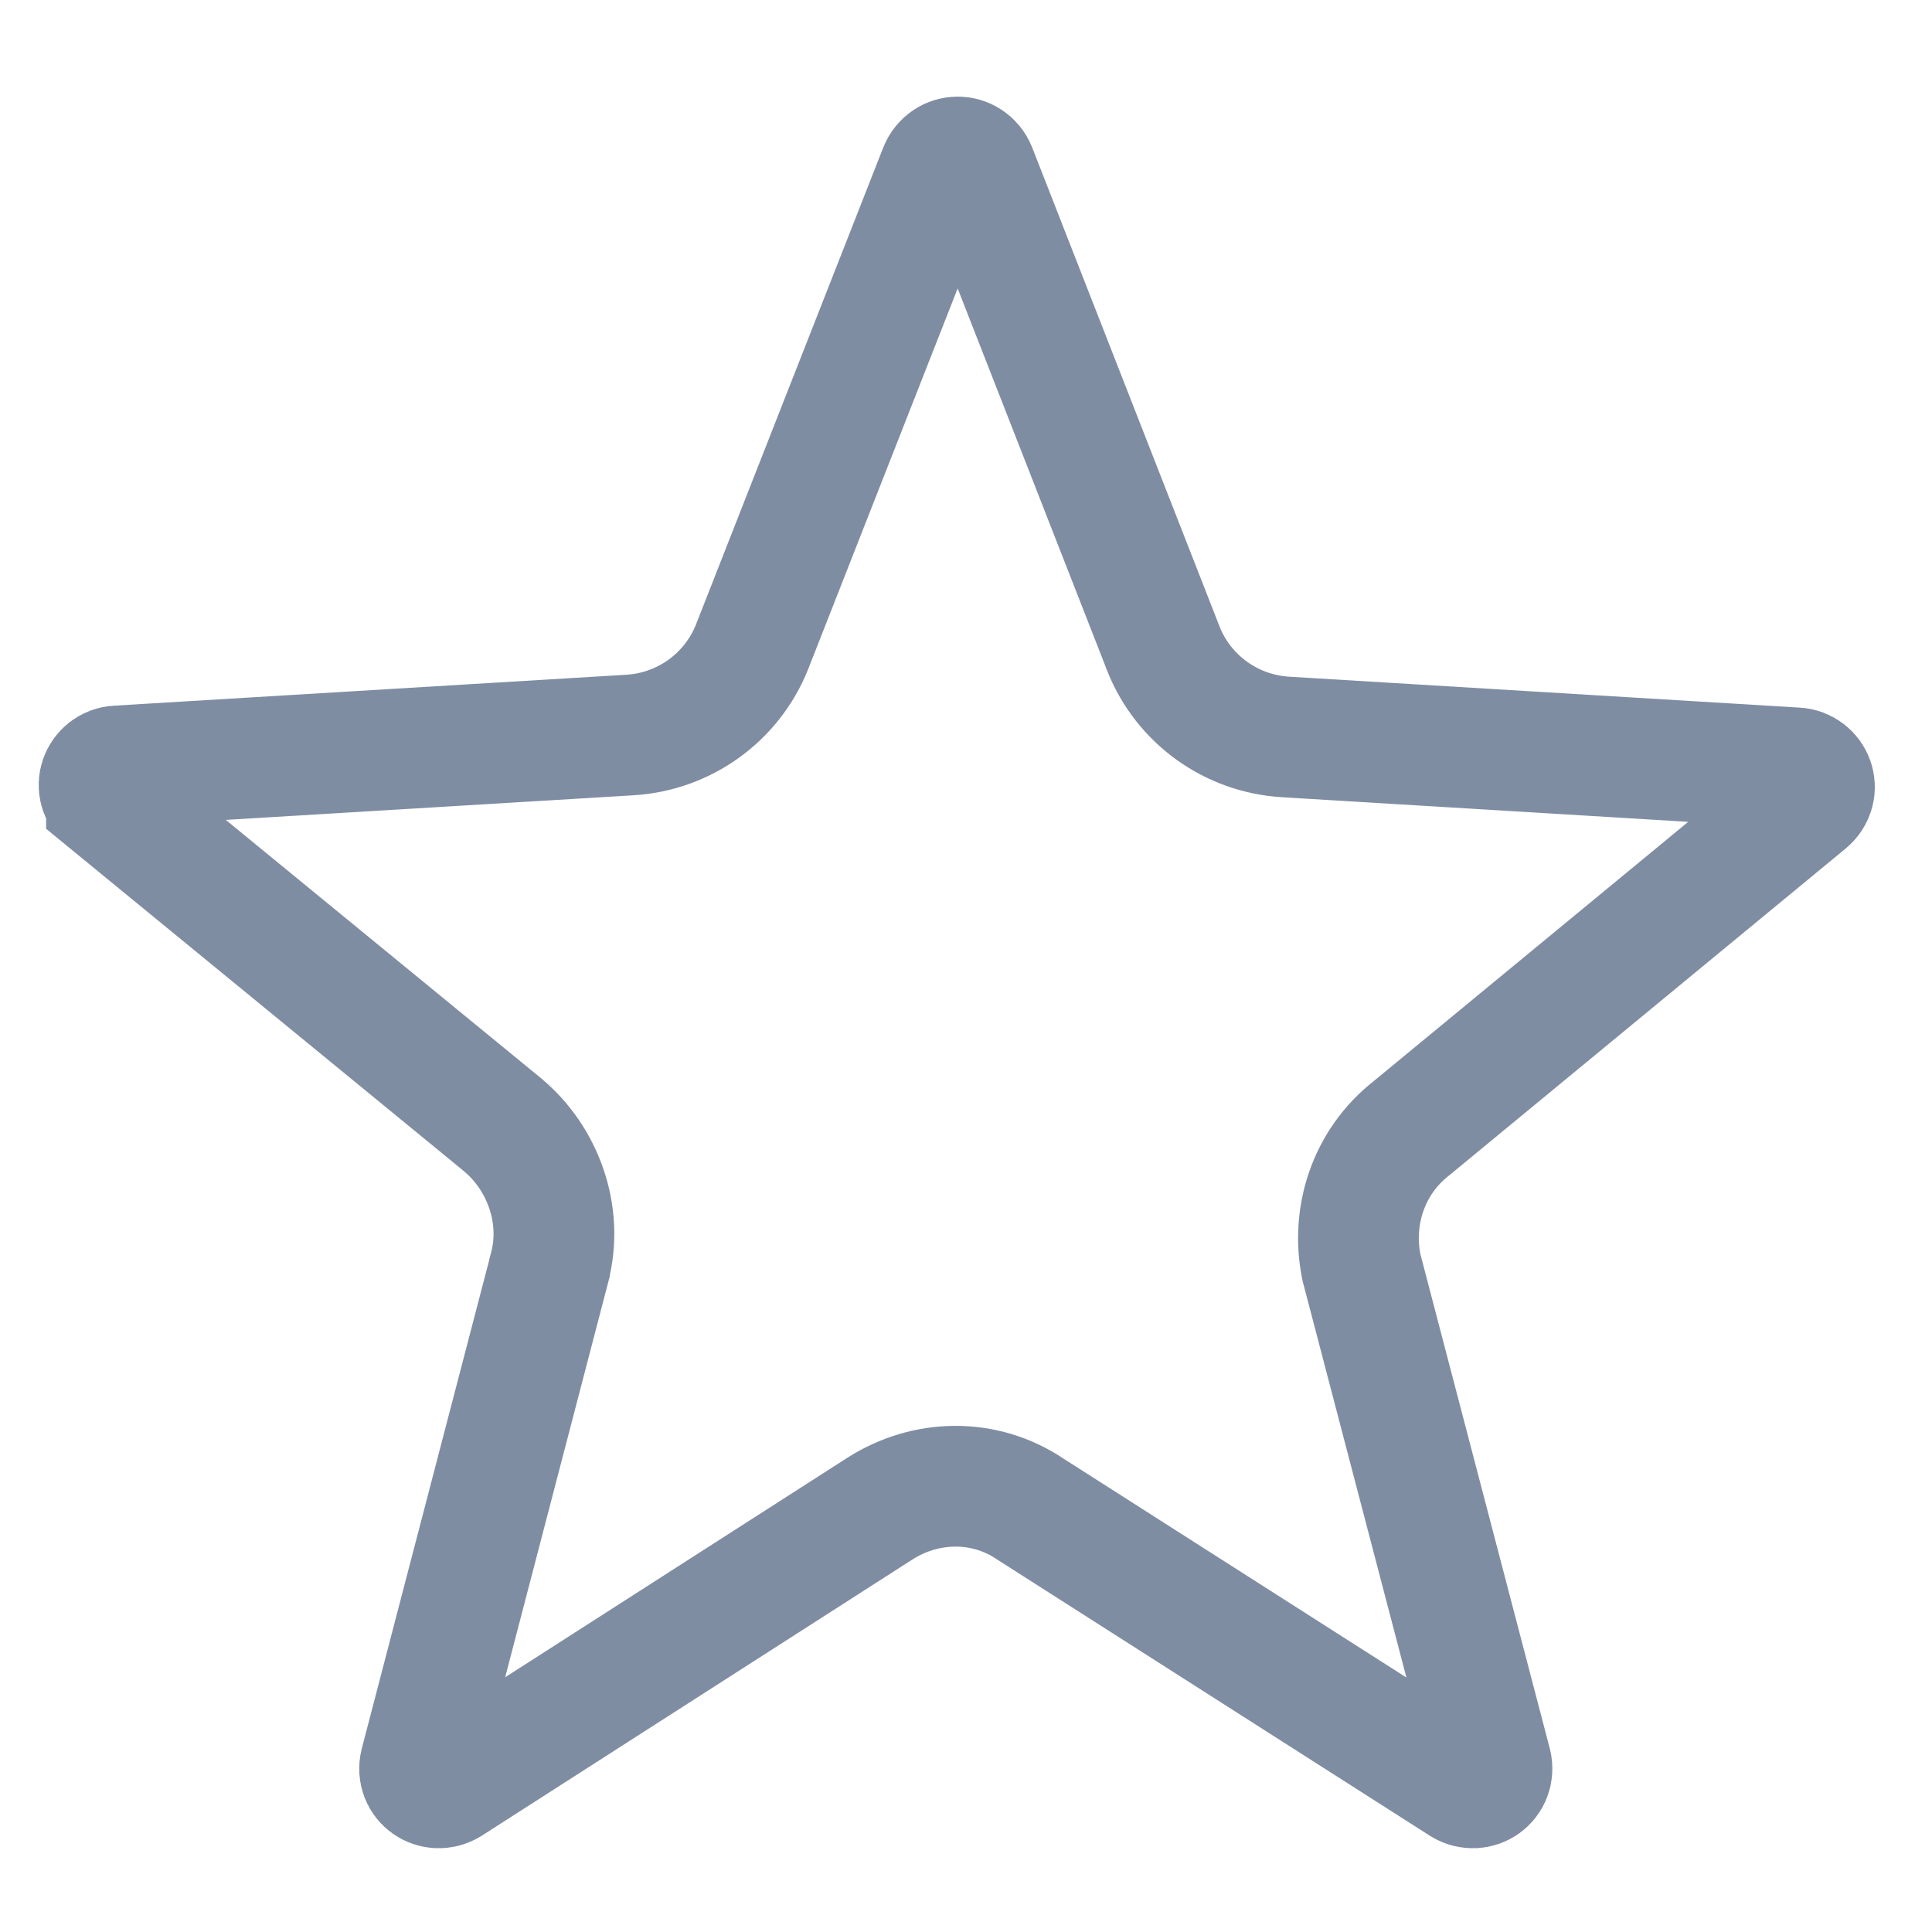 <svg width="16" height="16" viewBox="0 0 16 16" fill="none" xmlns="http://www.w3.org/2000/svg"><path d="M3.48 14.607L4.551 10.501C4.551 10.5 4.551 10.5 4.551 10.499C4.668 10.057 4.493 9.59 4.163 9.316L4.16 9.313L0.882 6.627C0.882 6.627 0.882 6.626 0.882 6.626C0.762 6.527 0.83 6.351 0.974 6.343L0.974 6.343L0.978 6.343L5.218 6.087L5.219 6.087C5.665 6.059 6.059 5.779 6.228 5.358L6.228 5.358L6.229 5.355L7.78 1.405C7.837 1.265 8.026 1.265 8.083 1.405L9.634 5.37L9.634 5.37L9.635 5.374C9.804 5.795 10.197 6.075 10.644 6.103L10.645 6.103L14.869 6.359L14.869 6.359L14.873 6.359C15.017 6.367 15.085 6.543 14.965 6.643C14.965 6.643 14.965 6.643 14.965 6.643L11.691 9.342C11.325 9.628 11.192 10.079 11.273 10.486L11.276 10.501L11.28 10.515L12.351 14.607C12.385 14.752 12.234 14.857 12.11 14.781L8.535 12.499C8.151 12.239 7.664 12.252 7.285 12.495L3.721 14.781C3.597 14.857 3.445 14.752 3.48 14.607Z" stroke="#7F8DA2"/></svg>